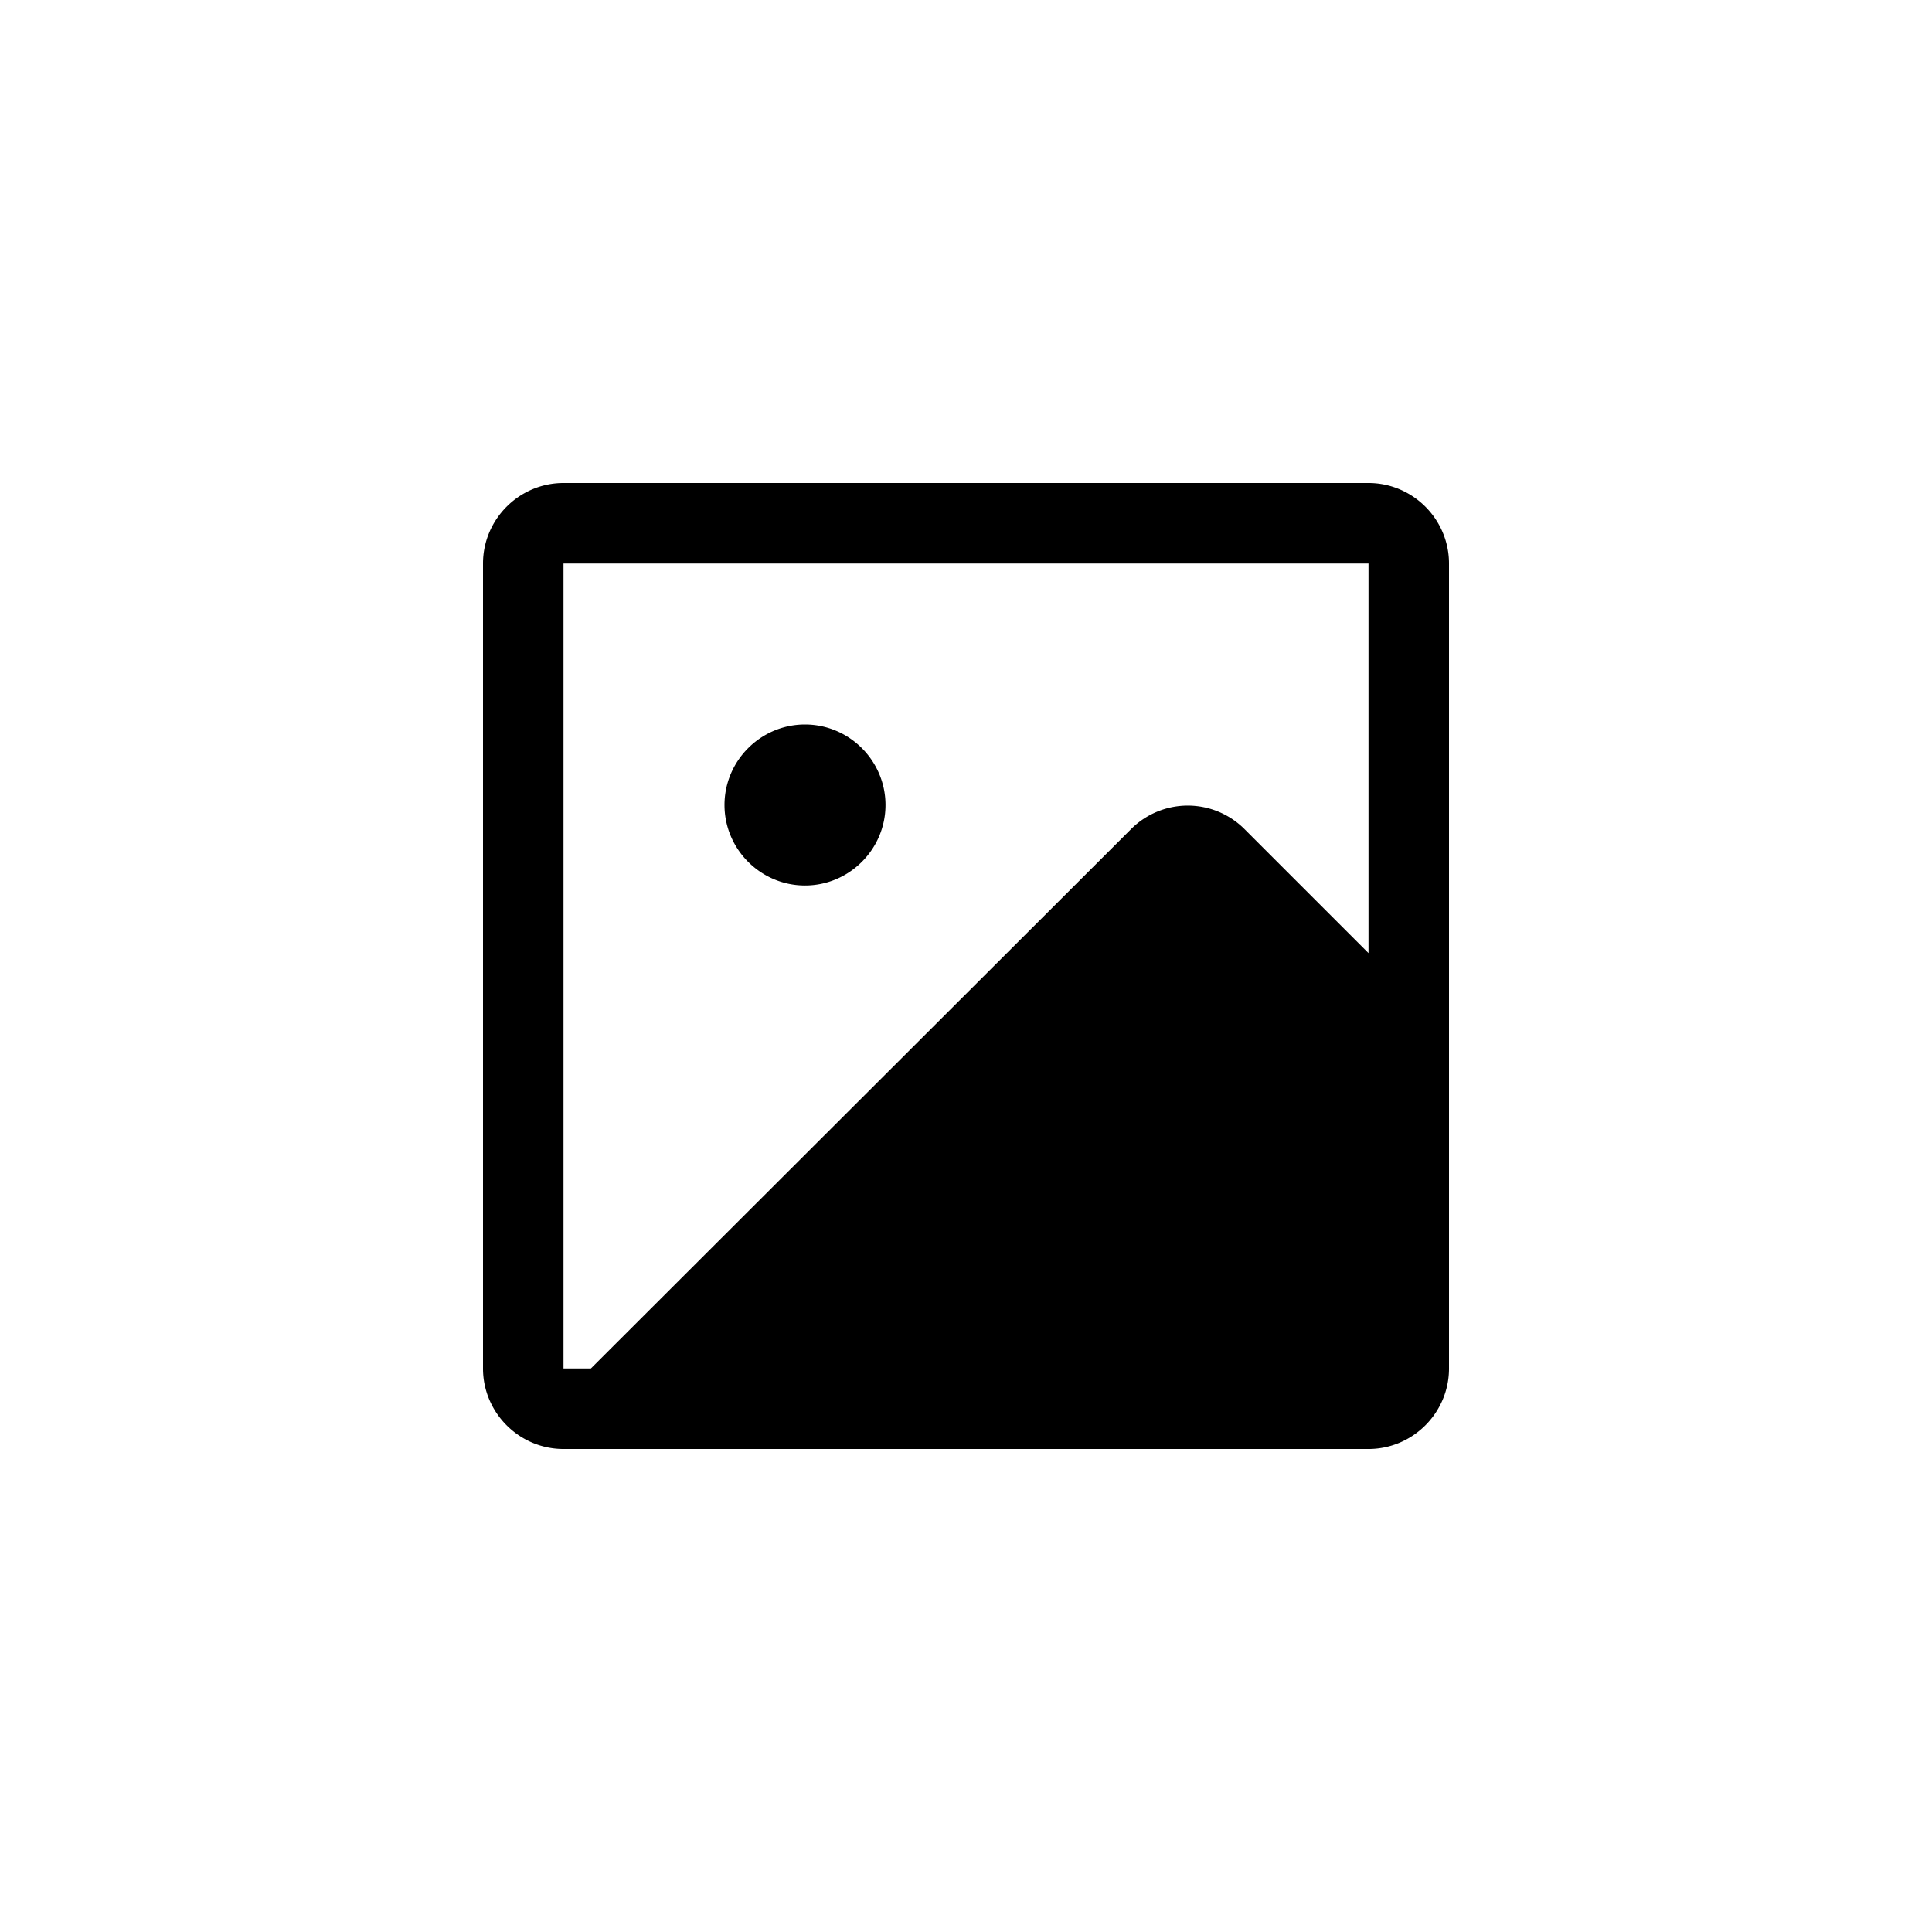 <?xml version="1.0" encoding="utf-8"?><svg width="24" height="24" xmlns="http://www.w3.org/2000/svg" viewBox="0 0 24 24"><path d="M17 6H7c-.55 0-1 .45-1 1v10c0 .55.45 1 1 1h10c.55 0 1-.45 1-1V7c0-.55-.45-1-1-1ZM7 7h10v4.84l-1.54-1.54a.996.996 0 0 0-1.41 0L7.34 17H7V7Zm2 3c0-.55.45-1 1-1s1 .45 1 1-.45 1-1 1-1-.45-1-1Z"/></svg>